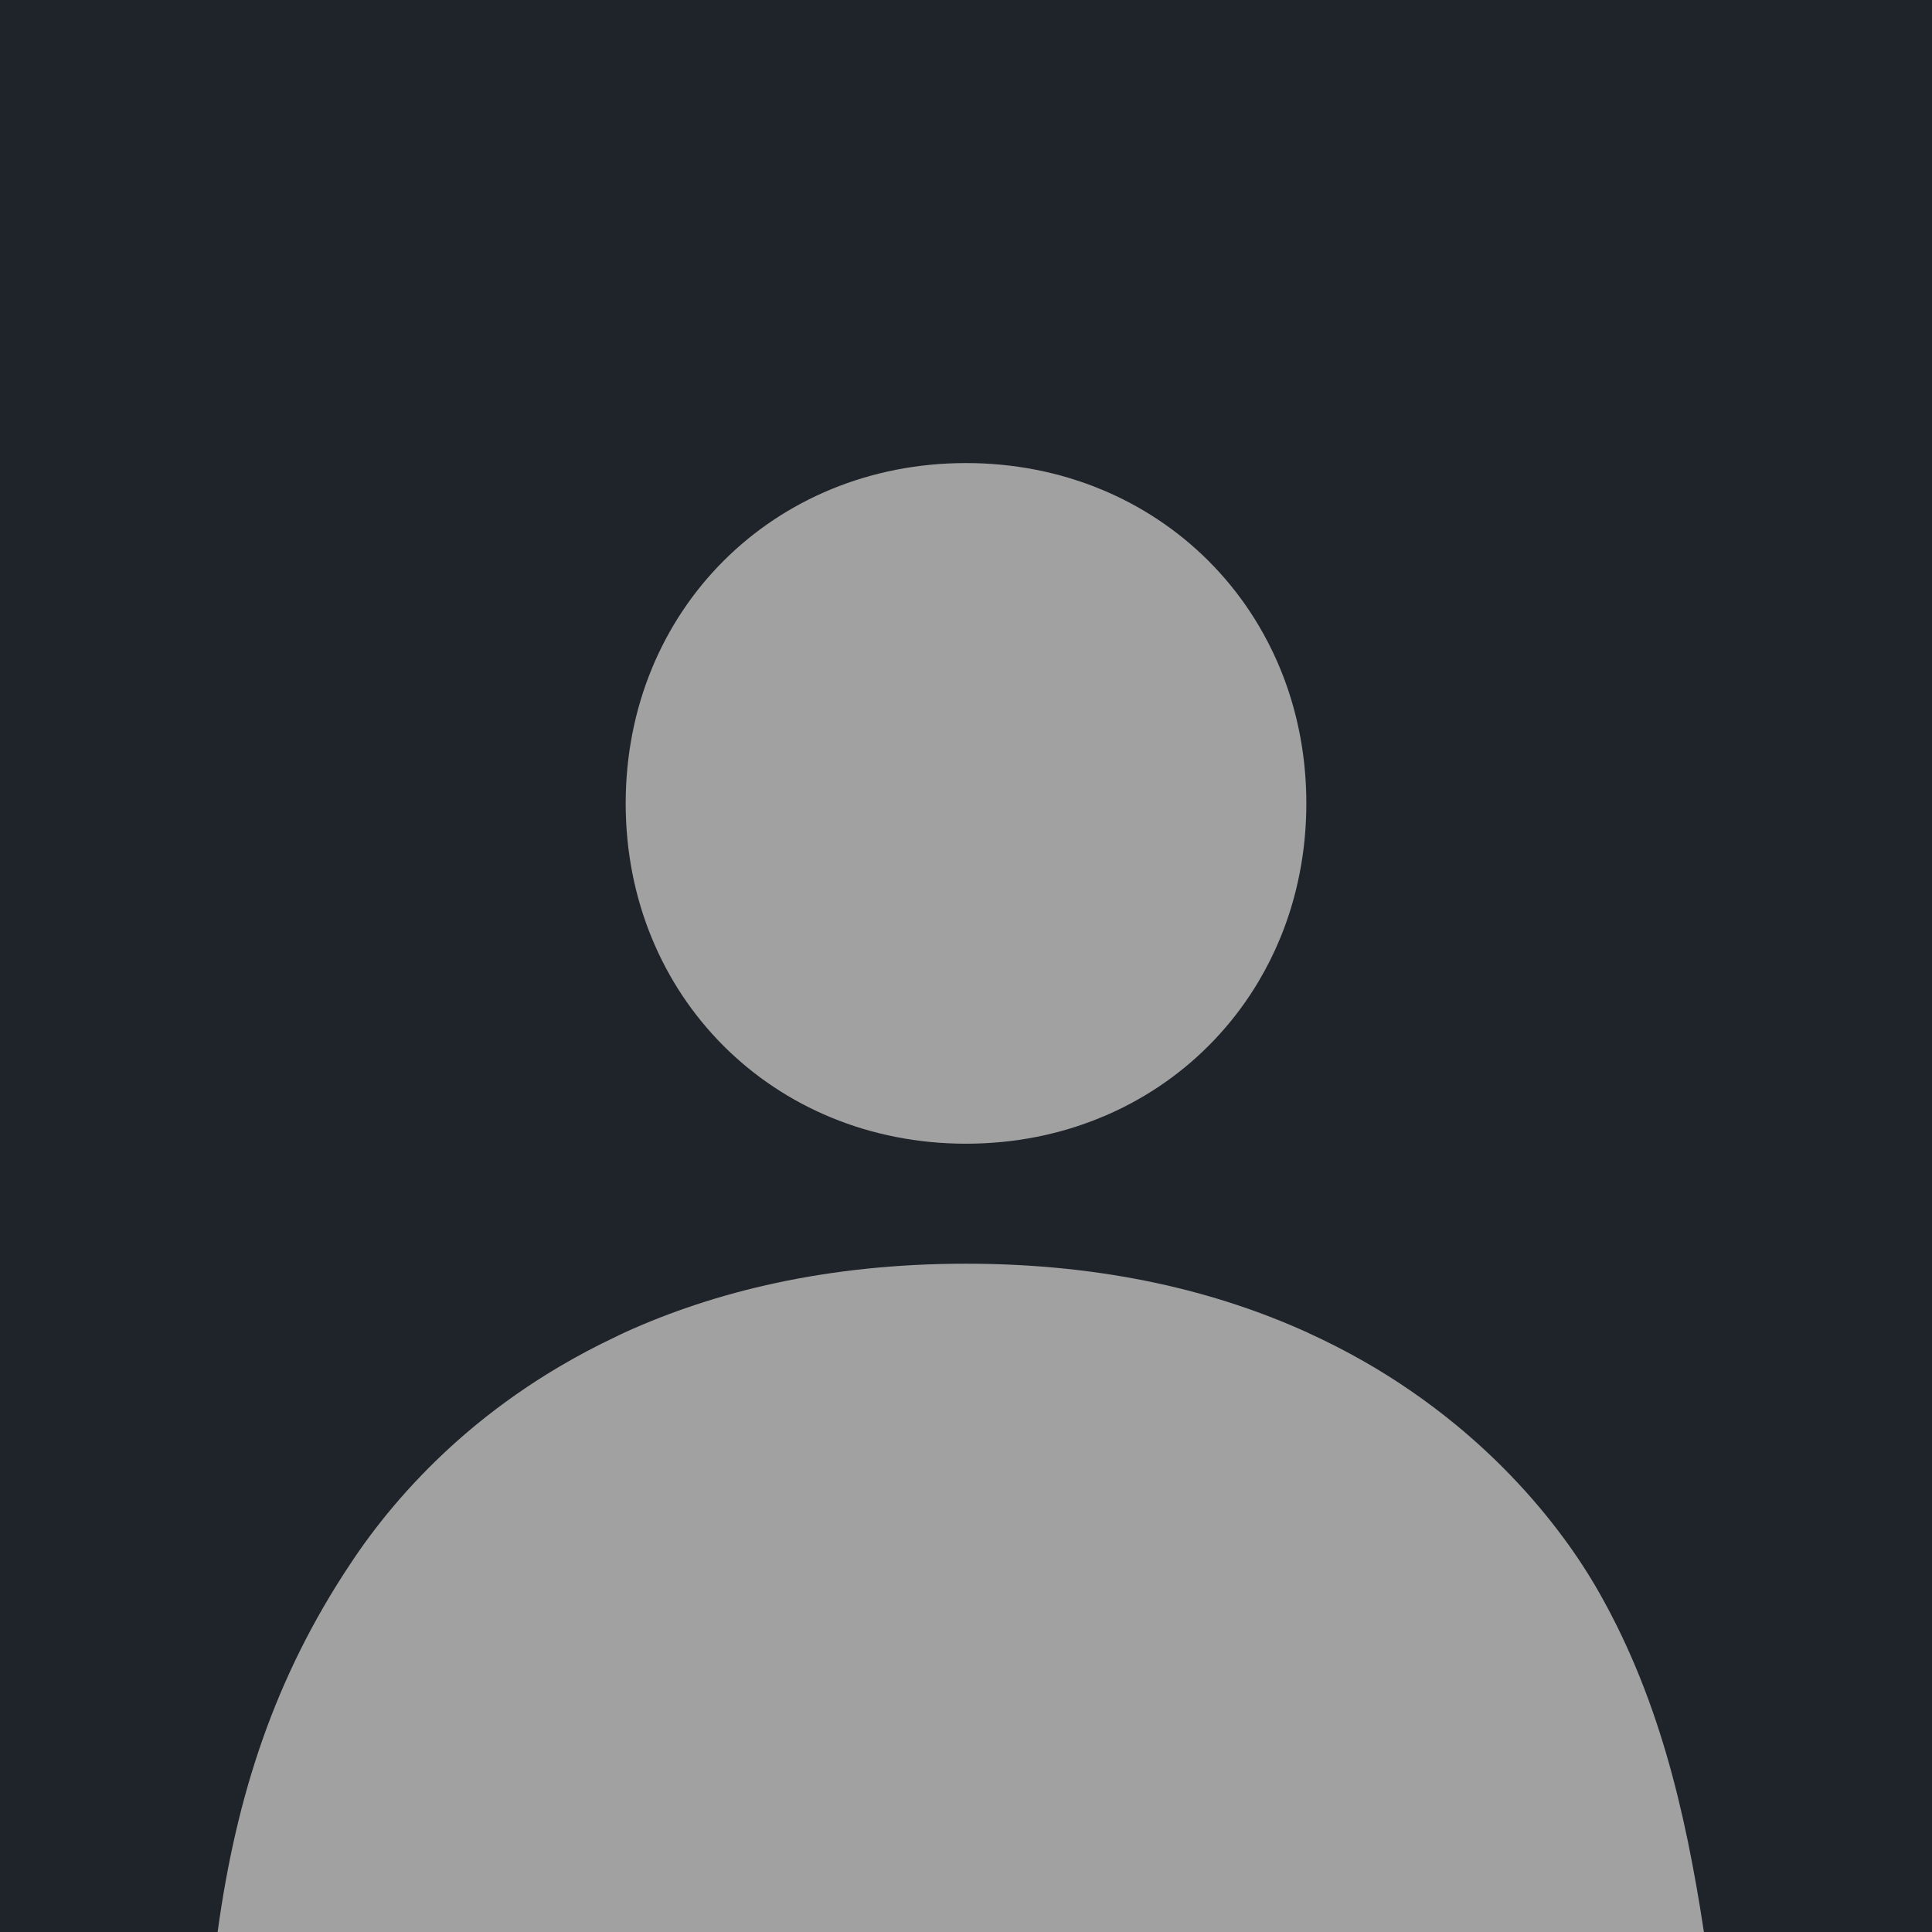 <?xml version="1.0" encoding="UTF-8" standalone="no"?>
<svg
   xmlns:dc="http://purl.org/dc/elements/1.1/"
   xmlns:cc="http://creativecommons.org/ns#"
   xmlns:rdf="http://www.w3.org/1999/02/22-rdf-syntax-ns#"
   xmlns:svg="http://www.w3.org/2000/svg"
   xmlns="http://www.w3.org/2000/svg"
   xmlns:sodipodi="http://sodipodi.sourceforge.net/DTD/sodipodi-0.dtd"
   xmlns:inkscape="http://www.inkscape.org/namespaces/inkscape"
   viewBox="0 0 212 212"
   width="212"
   height="212"
   version="1.1"
   id="svg3729"
   sodipodi:docname="contact-icon.svg"
   inkscape:version="0.92.4 (5da689c313, 2019-01-14)">
  <defs
     id="defs3733" />
  <sodipodi:namedview
     pagecolor="#ffffff"
     bordercolor="#666666"
     borderopacity="1"
     objecttolerance="10"
     gridtolerance="10"
     guidetolerance="10"
     inkscape:pageopacity="0"
     inkscape:pageshadow="2"
     inkscape:window-width="2560"
     inkscape:window-height="1361"
     id="namedview3731"
     showgrid="false"
     inkscape:snap-global="true"
     inkscape:snap-bbox="true"
     inkscape:bbox-paths="true"
     inkscape:bbox-nodes="true"
     inkscape:snap-bbox-edge-midpoints="true"
     inkscape:snap-bbox-midpoints="true"
     inkscape:snap-intersection-paths="true"
     inkscape:snap-smooth-nodes="true"
     inkscape:zoom="4"
     inkscape:cx="110.18136"
     inkscape:cy="99.570229"
     inkscape:window-x="-9"
     inkscape:window-y="-9"
     inkscape:window-maximized="1"
     inkscape:current-layer="svg3729" />
  <rect
     fill="#1f232a"
     width="212"
     height="212"
     id="rect3725" />
  <path
     class="primary"
     d="m 173.561,171.615 c -0.66,-1.005 -1.349,-1.99 -2.065,-2.955 -0.835,-1.126 -1.705,-2.227 -2.608,-3.299 -1.021,-1.211 -2.083,-2.388 -3.184,-3.527 -1.87,-1.934 -3.847,-3.76 -5.924,-5.47 -3.195,-2.629 -6.608,-4.98 -10.204,-7.026 -1.947,-1.107 -3.942,-2.126 -5.98,-3.055 -0.062,-0.028 -0.118,-0.059 -0.18,-0.087 -9.792,-4.44 -22.106,-7.529 -37.416,-7.529 -15.31,0 -27.624,3.089 -37.416,7.529 -0.338,0.153 -0.653,0.318 -0.985,0.474 -2.127,1.002 -4.205,2.102 -6.229,3.298 -3.21,1.894 -6.269,4.032 -9.15,6.395 -2.076,1.71 -4.054,3.536 -5.924,5.47 -1.101,1.139 -2.163,2.316 -3.184,3.527 -0.904,1.072 -1.774,2.172 -2.609,3.299 -0.716,0.965 -1.405,1.951 -2.065,2.955 C 30.167,184.02 25.934,196.983 23.88,212 H 105.944 186.972 c -2.055,-13.448 -5.048,-26.23 -11.965,-38.063 -0.464,-0.785 -0.946,-1.559 -1.446,-2.322 z M 106.002,125.5 c 2.645,0 5.212,-0.253 7.68,-0.737 1.222,-0.24 2.431,-0.539 3.624,-0.896 1.753,-0.526 3.464,-1.18 5.12,-1.958 2.166,-1.018 4.226,-2.247 6.15,-3.67 3.826,-2.83 7.051,-6.393 9.489,-10.48 0.926,-1.551 1.735,-3.169 2.422,-4.84 0.702,-1.705 1.275,-3.46 1.716,-5.25 0.299,-1.208 0.542,-2.443 0.725,-3.701 0.275,-1.887 0.417,-3.827 0.417,-5.811 0,-1.984 -0.142,-3.925 -0.417,-5.811 -0.271,-1.858 -0.677,-3.695 -1.215,-5.494 -0.868,-2.906 -2.094,-5.693 -3.648,-8.298 -2.438,-4.087 -5.663,-7.65 -9.489,-10.48 -1.924,-1.423 -3.984,-2.652 -6.15,-3.67 -1.656,-0.778 -3.367,-1.432 -5.12,-1.958 -1.192,-0.358 -2.402,-0.657 -3.624,-0.896 -2.53,-0.493 -5.102,-0.74 -7.68,-0.737 -21.162,0 -37.345,16.183 -37.345,37.345 0,21.159 16.183,37.342 37.345,37.342 z"
     id="path3727"
     inkscape:connector-curvature="0"
     style="fill:#a1a1a1"
     sodipodi:nodetypes="scccccccscccccccccccccsscccccccsccccccccsss" />
</svg>
